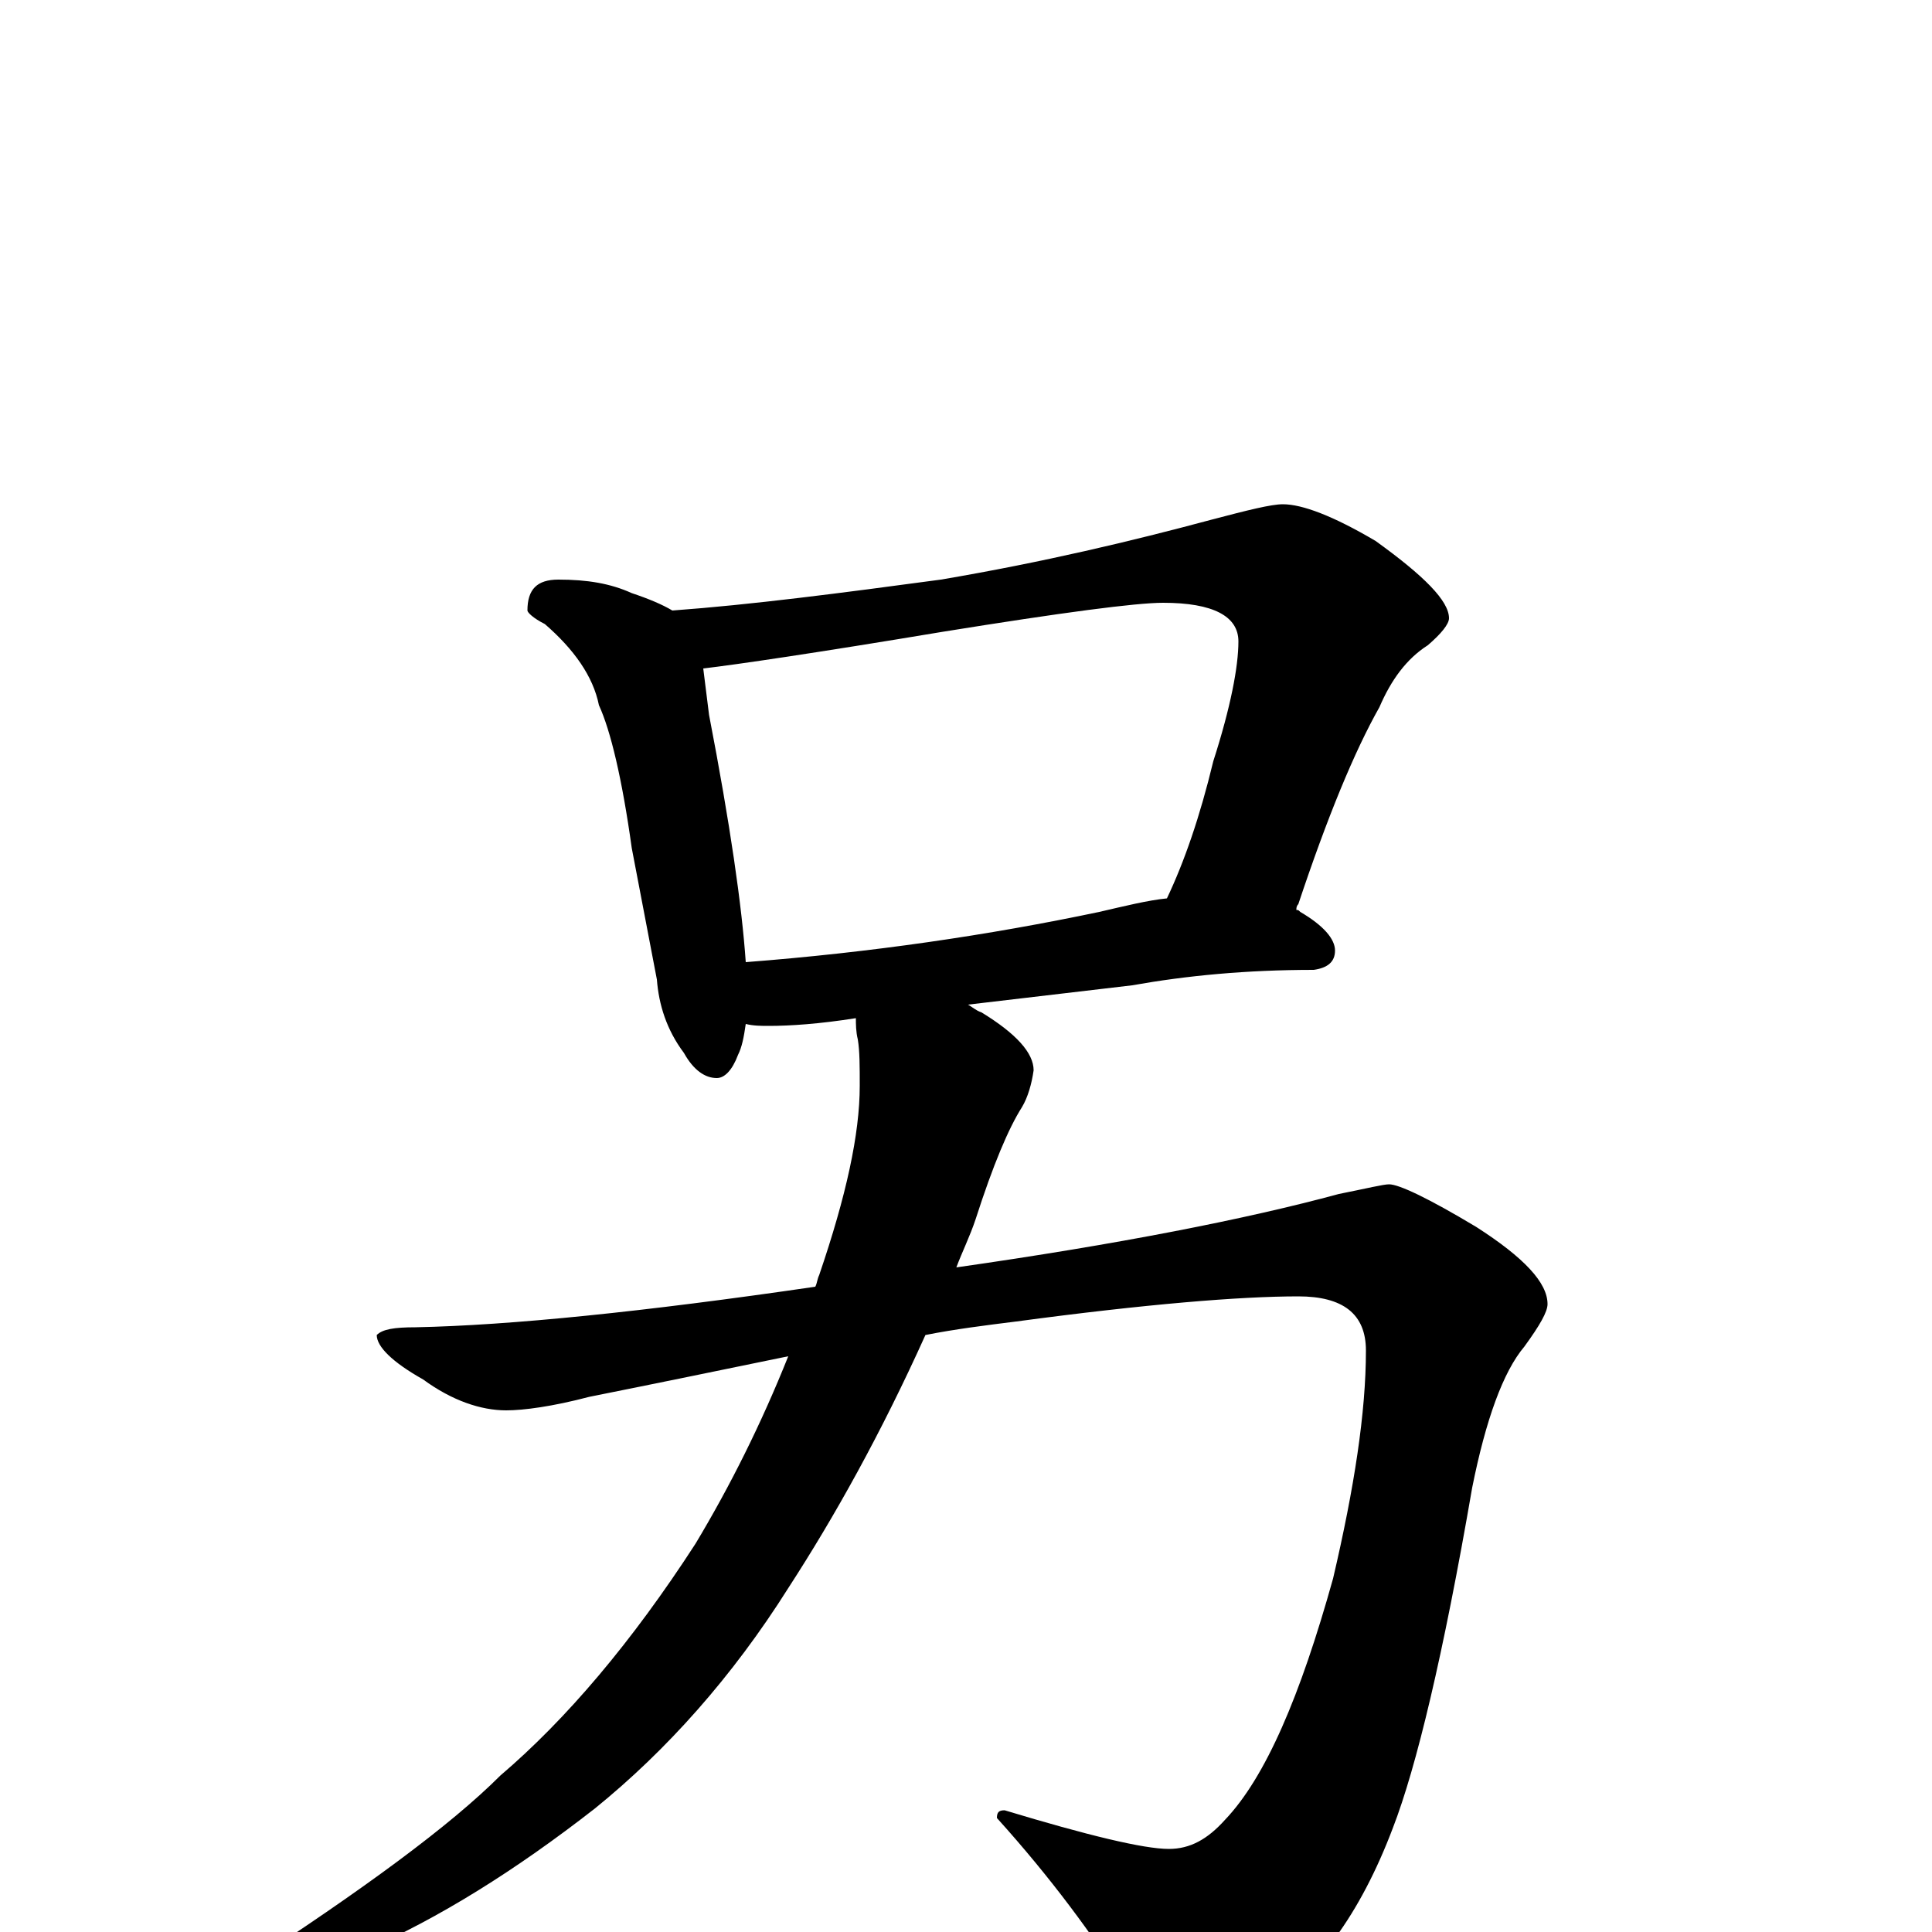 <?xml version="1.0" encoding="utf-8" ?>
<!DOCTYPE svg PUBLIC "-//W3C//DTD SVG 1.1//EN" "http://www.w3.org/Graphics/SVG/1.1/DTD/svg11.dtd">
<svg version="1.1" id="Layer_1" xmlns="http://www.w3.org/2000/svg" xmlns:xlink="http://www.w3.org/1999/xlink" x="0px" y="145px" width="1000px" height="1000px" viewBox="0 0 1000 1000" enable-background="new 0 0 1000 1000" xml:space="preserve">
<g id="Layer_1">
<path id="glyph" transform="matrix(1 0 0 -1 0 1000)" d="M289,700C304,700 316,698 327,693C336,690 343,687 348,684C389,687 435,693 487,700C540,709 586,720 627,731C646,736 658,739 664,739C674,739 690,733 712,720C737,702 750,689 750,680C750,677 746,672 739,666C728,659 720,648 714,634C701,611 687,577 672,532C671,531 671,530 671,529C672,529 672,529 673,528C685,521 691,514 691,508C691,502 687,499 680,498C645,498 614,495 586,490l-85,-10C503,479 505,477 508,476C526,465 535,455 535,446C534,439 532,432 529,427C522,416 514,397 505,369C502,360 498,352 495,344C579,356 645,369 693,382C708,385 716,387 719,387C724,387 739,380 764,365C789,349 801,336 801,325C801,321 797,314 789,303C778,290 769,265 762,230C747,143 733,85 721,54C704,9 681,-22 653,-39C635,-49 620,-54 609,-54C600,-54 591,-46 583,-29C566,-2 544,28 516,59C516,62 517,63 520,63C563,50 592,43 605,43C616,43 625,48 634,58C655,80 673,122 690,183C701,230 707,269 707,301C707,320 695,329 672,329C642,329 593,325 526,316C510,314 494,312 479,309C456,258 432,215 408,178C379,132 345,94 308,64C267,32 227,7 188,-10C161,-19 143,-23 133,-23C128,-23 125,-22 125,-19C188,22 233,55 259,81C293,110 327,150 360,201C378,231 394,263 408,298C374,291 340,284 305,277C286,272 271,270 262,270C249,270 234,275 219,286C203,295 195,303 195,309C198,312 204,313 215,313C264,314 333,321 422,334C423,336 423,338 424,340C438,381 445,413 445,438C445,448 445,456 444,462C443,466 443,470 443,473C424,470 409,469 398,469C394,469 390,469 386,470C385,463 384,458 382,454C379,446 375,442 371,442C365,442 359,446 354,455C345,467 341,480 340,493l-13,68C322,597 316,622 310,635C307,650 297,664 282,677C276,680 273,683 273,684C273,695 278,700 289,700M386,502C451,507 512,516 569,528C582,531 594,534 604,535C613,554 621,577 628,606C637,634 641,655 641,668C641,681 628,688 602,688C588,688 550,683 488,673C422,662 381,656 364,654C365,646 366,638 367,630C378,573 384,531 386,502z"/>
</g>
</svg>
